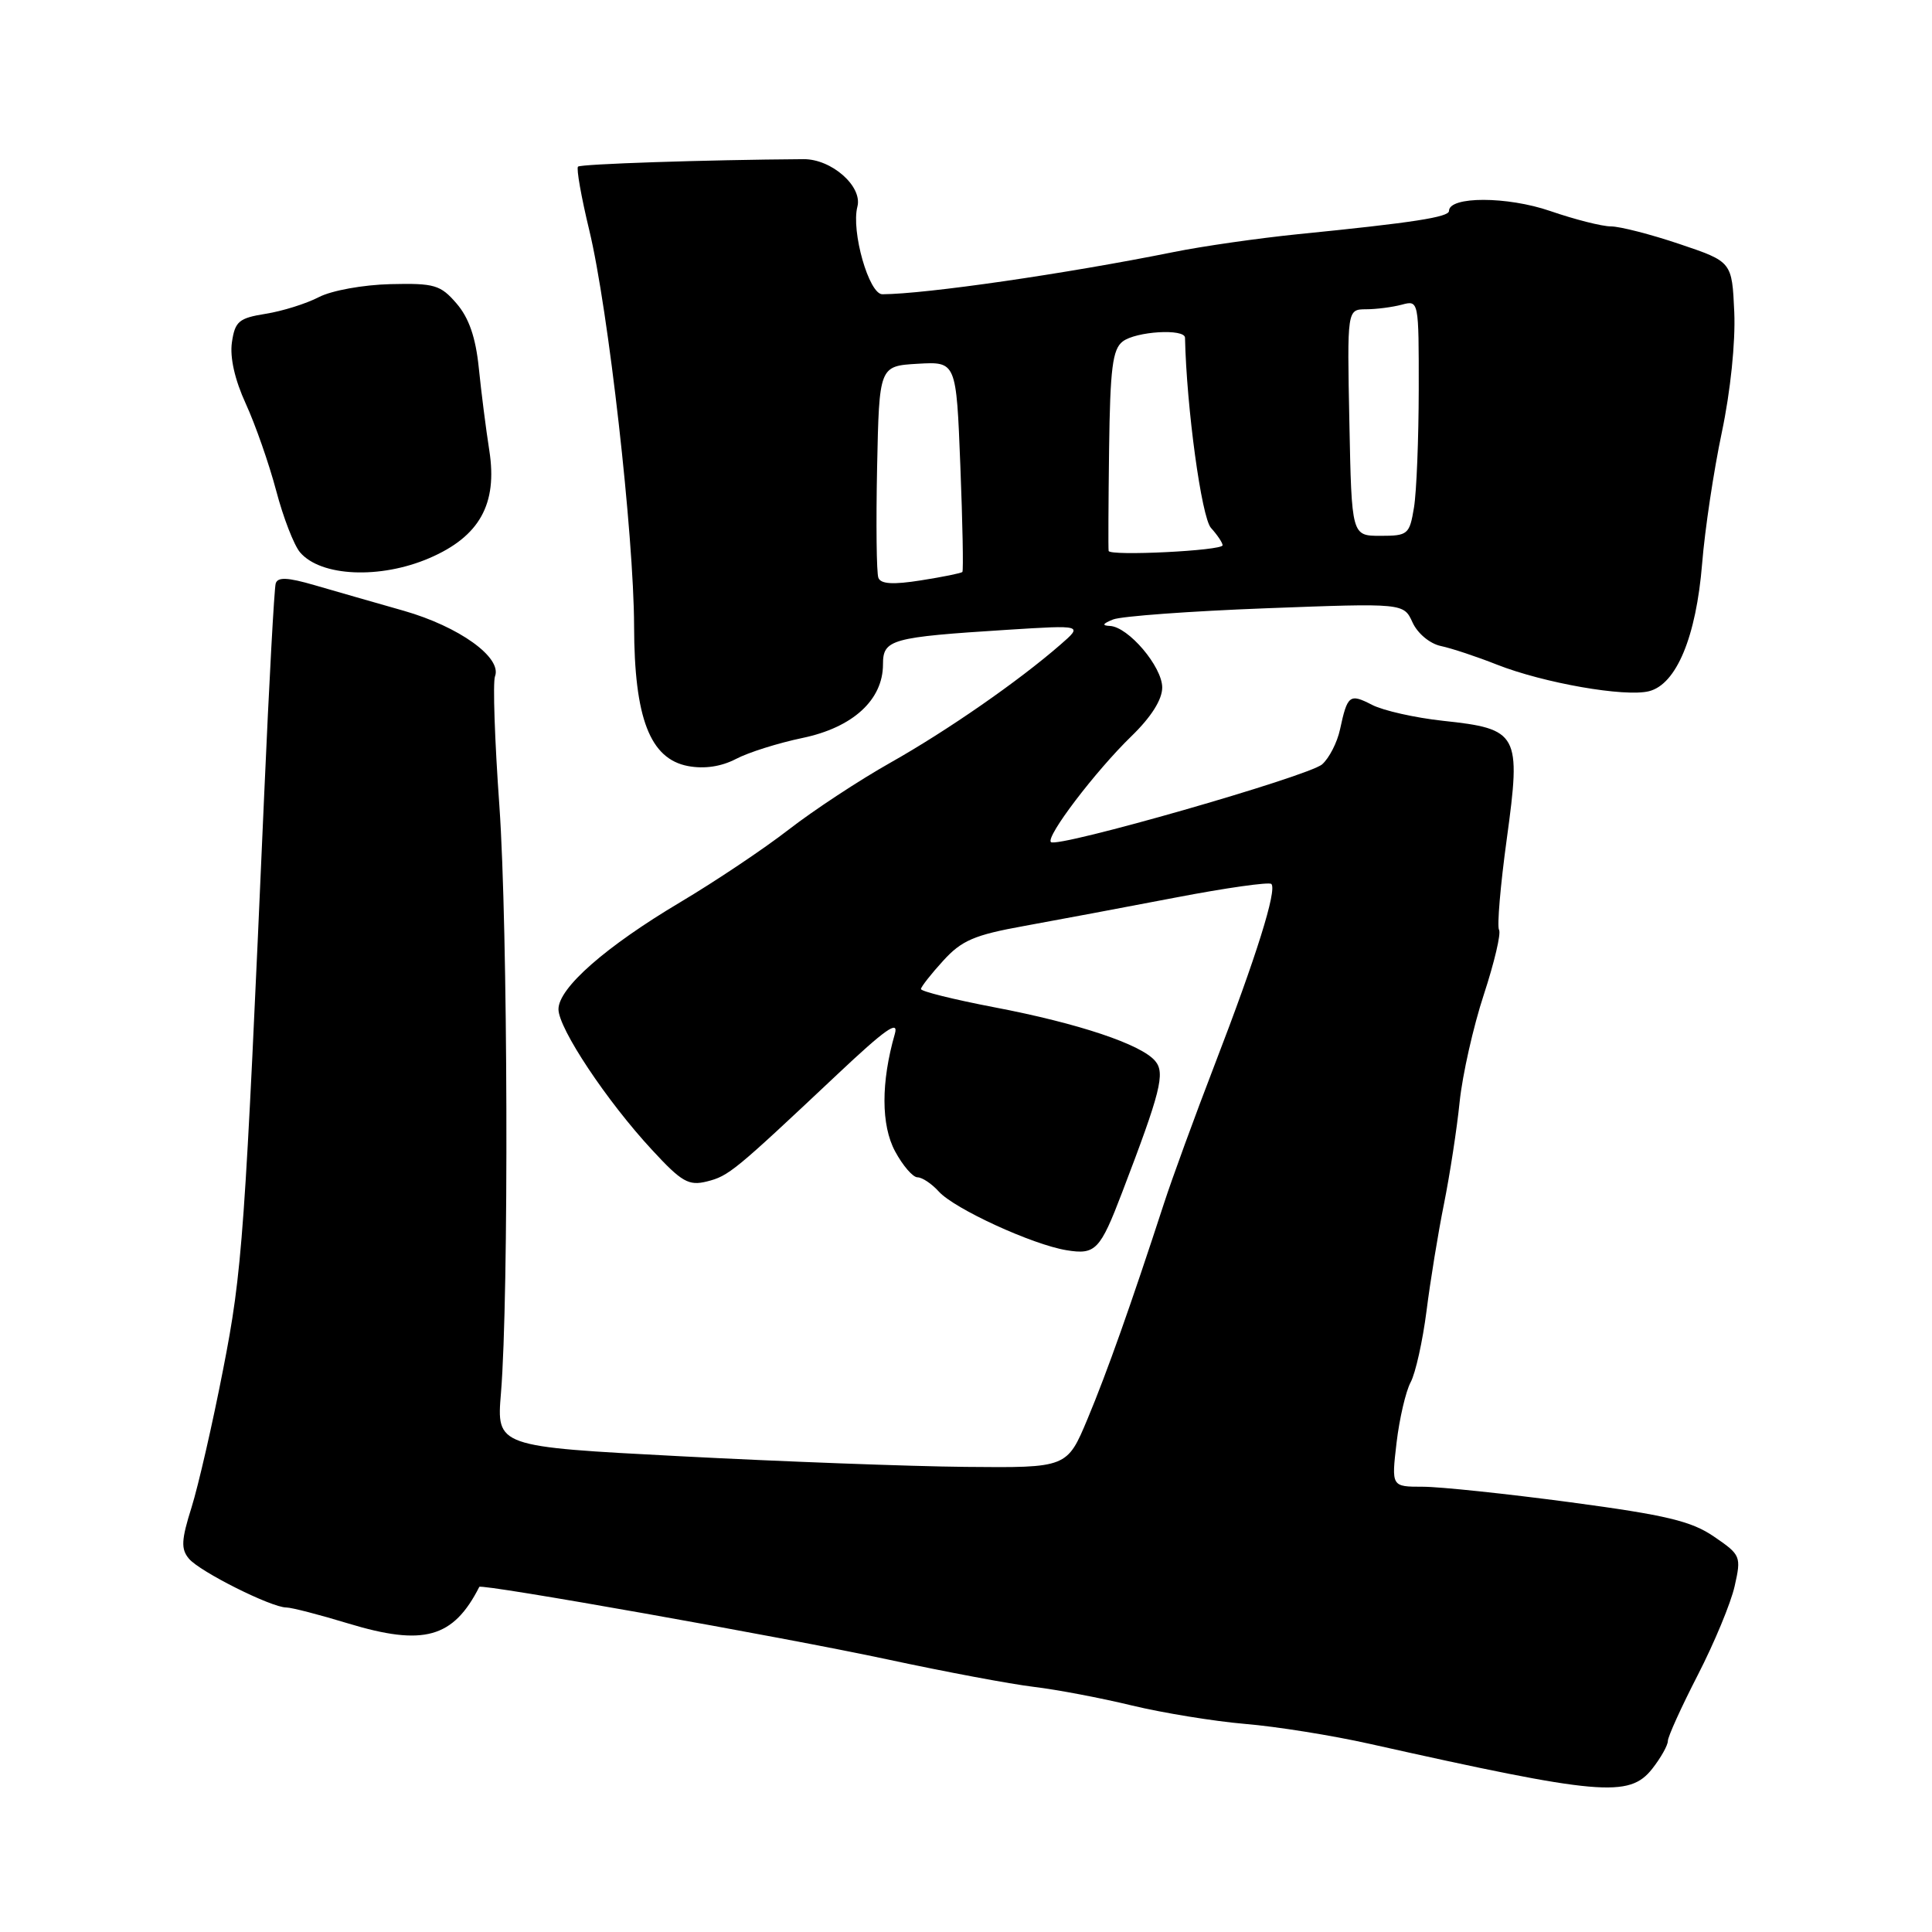 <?xml version="1.0" encoding="UTF-8" standalone="no"?>
<!DOCTYPE svg PUBLIC "-//W3C//DTD SVG 1.1//EN" "http://www.w3.org/Graphics/SVG/1.1/DTD/svg11.dtd" >
<svg xmlns="http://www.w3.org/2000/svg" xmlns:xlink="http://www.w3.org/1999/xlink" version="1.1" viewBox="0 0 256 256">
 <g >
 <path fill="currentColor"
d=" M 218.93 234.37 C 220.07 232.92 221.00 231.26 221.00 230.69 C 221.00 230.12 222.79 226.18 224.97 221.94 C 227.15 217.70 229.35 212.41 229.85 210.17 C 230.74 206.23 230.66 206.03 227.13 203.62 C 224.14 201.56 220.80 200.76 208.10 199.06 C 199.62 197.93 190.82 197.00 188.53 197.00 C 184.37 197.00 184.37 197.00 185.05 191.18 C 185.43 187.97 186.27 184.36 186.92 183.15 C 187.57 181.93 188.51 177.69 189.02 173.72 C 189.52 169.75 190.56 163.35 191.34 159.50 C 192.11 155.65 193.05 149.57 193.41 146.00 C 193.78 142.43 195.22 136.02 196.62 131.77 C 198.01 127.53 198.92 123.67 198.63 123.21 C 198.35 122.75 198.81 117.31 199.66 111.13 C 201.57 97.21 201.23 96.58 191.20 95.51 C 187.51 95.11 183.29 94.16 181.81 93.40 C 178.83 91.86 178.54 92.09 177.56 96.65 C 177.19 98.38 176.12 100.46 175.19 101.28 C 173.39 102.86 140.08 112.41 139.25 111.58 C 138.54 110.87 145.17 102.16 149.92 97.55 C 152.54 95.01 154.00 92.70 154.00 91.10 C 154.00 88.33 149.50 83.04 147.06 82.94 C 145.97 82.89 146.10 82.64 147.50 82.08 C 148.60 81.65 157.71 80.98 167.75 80.60 C 186.00 79.91 186.00 79.91 187.17 82.48 C 187.84 83.94 189.46 85.29 190.92 85.60 C 192.34 85.90 195.69 87.01 198.36 88.07 C 204.57 90.51 215.31 92.39 218.50 91.59 C 222.13 90.68 224.75 84.39 225.54 74.69 C 225.90 70.19 227.08 62.35 228.15 57.29 C 229.30 51.85 229.97 45.33 229.80 41.38 C 229.50 34.68 229.50 34.68 222.56 32.34 C 218.74 31.05 214.64 30.00 213.46 30.00 C 212.28 30.00 208.66 29.08 205.41 27.96 C 199.72 26.00 192.00 25.99 192.00 27.95 C 192.00 28.77 187.24 29.51 172.00 31.03 C 166.78 31.56 159.35 32.62 155.50 33.40 C 141.20 36.28 122.71 38.96 116.92 38.99 C 115.14 39.00 112.76 30.64 113.61 27.38 C 114.31 24.70 110.19 21.06 106.47 21.09 C 93.39 21.18 76.94 21.73 76.59 22.08 C 76.35 22.31 77.02 26.11 78.08 30.50 C 80.61 40.98 83.99 70.90 84.02 82.97 C 84.05 95.17 86.13 100.56 91.18 101.51 C 93.35 101.91 95.56 101.58 97.51 100.57 C 99.15 99.70 103.13 98.45 106.35 97.78 C 113.01 96.39 117.00 92.74 117.00 88.03 C 117.00 84.72 118.04 84.43 133.50 83.45 C 143.50 82.82 143.50 82.82 140.50 85.43 C 134.94 90.27 125.55 96.79 118.00 101.05 C 113.88 103.37 107.80 107.37 104.50 109.93 C 101.20 112.49 94.74 116.81 90.15 119.54 C 80.25 125.43 74.00 130.91 74.00 133.73 C 74.00 136.27 80.40 145.90 86.40 152.37 C 90.33 156.63 91.25 157.15 93.67 156.55 C 96.57 155.82 97.29 155.22 110.90 142.41 C 117.30 136.38 119.12 135.09 118.57 137.00 C 116.73 143.40 116.74 149.09 118.60 152.55 C 119.62 154.45 120.96 156.00 121.57 156.00 C 122.19 156.00 123.46 156.85 124.40 157.89 C 126.47 160.18 136.82 164.93 141.32 165.66 C 145.16 166.29 145.77 165.65 148.69 158.00 C 153.79 144.67 154.41 142.20 153.08 140.60 C 151.25 138.39 142.92 135.60 131.75 133.47 C 126.39 132.44 122.01 131.36 122.03 131.05 C 122.05 130.75 123.37 129.06 124.97 127.31 C 127.42 124.61 129.10 123.89 135.69 122.70 C 139.98 121.92 149.00 120.23 155.72 118.94 C 162.43 117.65 168.17 116.84 168.46 117.13 C 169.24 117.91 166.46 126.78 160.98 141.00 C 158.33 147.88 155.29 156.20 154.22 159.50 C 149.86 172.88 146.69 181.83 144.11 188.00 C 141.39 194.50 141.39 194.50 127.95 194.37 C 120.55 194.30 103.54 193.66 90.15 192.96 C 65.79 191.69 65.79 191.69 66.38 184.59 C 67.44 171.71 67.30 122.78 66.17 106.77 C 65.55 98.12 65.29 90.40 65.59 89.62 C 66.55 87.13 60.84 83.03 53.50 80.93 C 49.65 79.84 44.34 78.31 41.69 77.54 C 38.08 76.49 36.79 76.44 36.53 77.32 C 36.34 77.97 35.66 90.42 35.02 105.00 C 32.43 164.05 32.13 168.36 29.55 181.53 C 28.16 188.67 26.28 196.86 25.38 199.74 C 24.02 204.05 23.96 205.25 25.03 206.53 C 26.45 208.24 35.95 213.00 37.94 213.00 C 38.63 213.00 42.31 213.95 46.12 215.11 C 56.14 218.15 60.06 217.06 63.51 210.27 C 63.75 209.81 103.91 216.95 117.55 219.87 C 125.22 221.52 133.97 223.16 137.00 223.52 C 140.03 223.88 145.88 224.99 150.00 225.99 C 154.12 226.98 160.88 228.08 165.00 228.43 C 169.12 228.77 176.55 229.96 181.50 231.07 C 212.00 237.89 215.88 238.24 218.93 234.37 Z  M 56.90 73.95 C 63.54 71.09 65.94 66.80 64.84 59.72 C 64.39 56.85 63.76 51.90 63.44 48.72 C 63.03 44.70 62.13 42.11 60.50 40.22 C 58.37 37.75 57.58 37.51 51.72 37.65 C 48.12 37.74 43.95 38.49 42.25 39.37 C 40.58 40.24 37.41 41.23 35.20 41.58 C 31.65 42.15 31.14 42.58 30.73 45.36 C 30.44 47.36 31.11 50.32 32.57 53.50 C 33.83 56.25 35.64 61.42 36.59 65.00 C 37.53 68.58 38.96 72.26 39.76 73.19 C 42.51 76.41 50.37 76.76 56.90 73.95 Z  M 116.39 76.56 C 116.14 75.92 116.07 69.35 116.22 61.95 C 116.50 48.50 116.50 48.50 121.61 48.20 C 126.71 47.91 126.71 47.91 127.25 61.70 C 127.55 69.29 127.67 75.63 127.52 75.79 C 127.37 75.95 124.91 76.45 122.04 76.90 C 118.33 77.49 116.70 77.39 116.39 76.56 Z  M 146.90 73.00 C 146.84 72.72 146.87 66.65 146.96 59.50 C 147.10 48.81 147.42 46.28 148.76 45.25 C 150.51 43.90 156.99 43.51 157.02 44.75 C 157.22 54.00 159.21 68.57 160.46 69.95 C 161.31 70.89 162.00 71.92 162.00 72.25 C 162.00 72.97 147.04 73.71 146.90 73.00 Z  M 178.80 56.00 C 178.50 41.00 178.50 41.00 181.00 40.98 C 182.38 40.98 184.51 40.70 185.75 40.37 C 187.99 39.77 188.00 39.81 187.99 51.63 C 187.98 58.16 187.70 65.19 187.36 67.25 C 186.77 70.82 186.56 71.00 182.92 71.00 C 179.10 71.00 179.10 71.00 178.80 56.00 Z "/>
</g>
</svg>